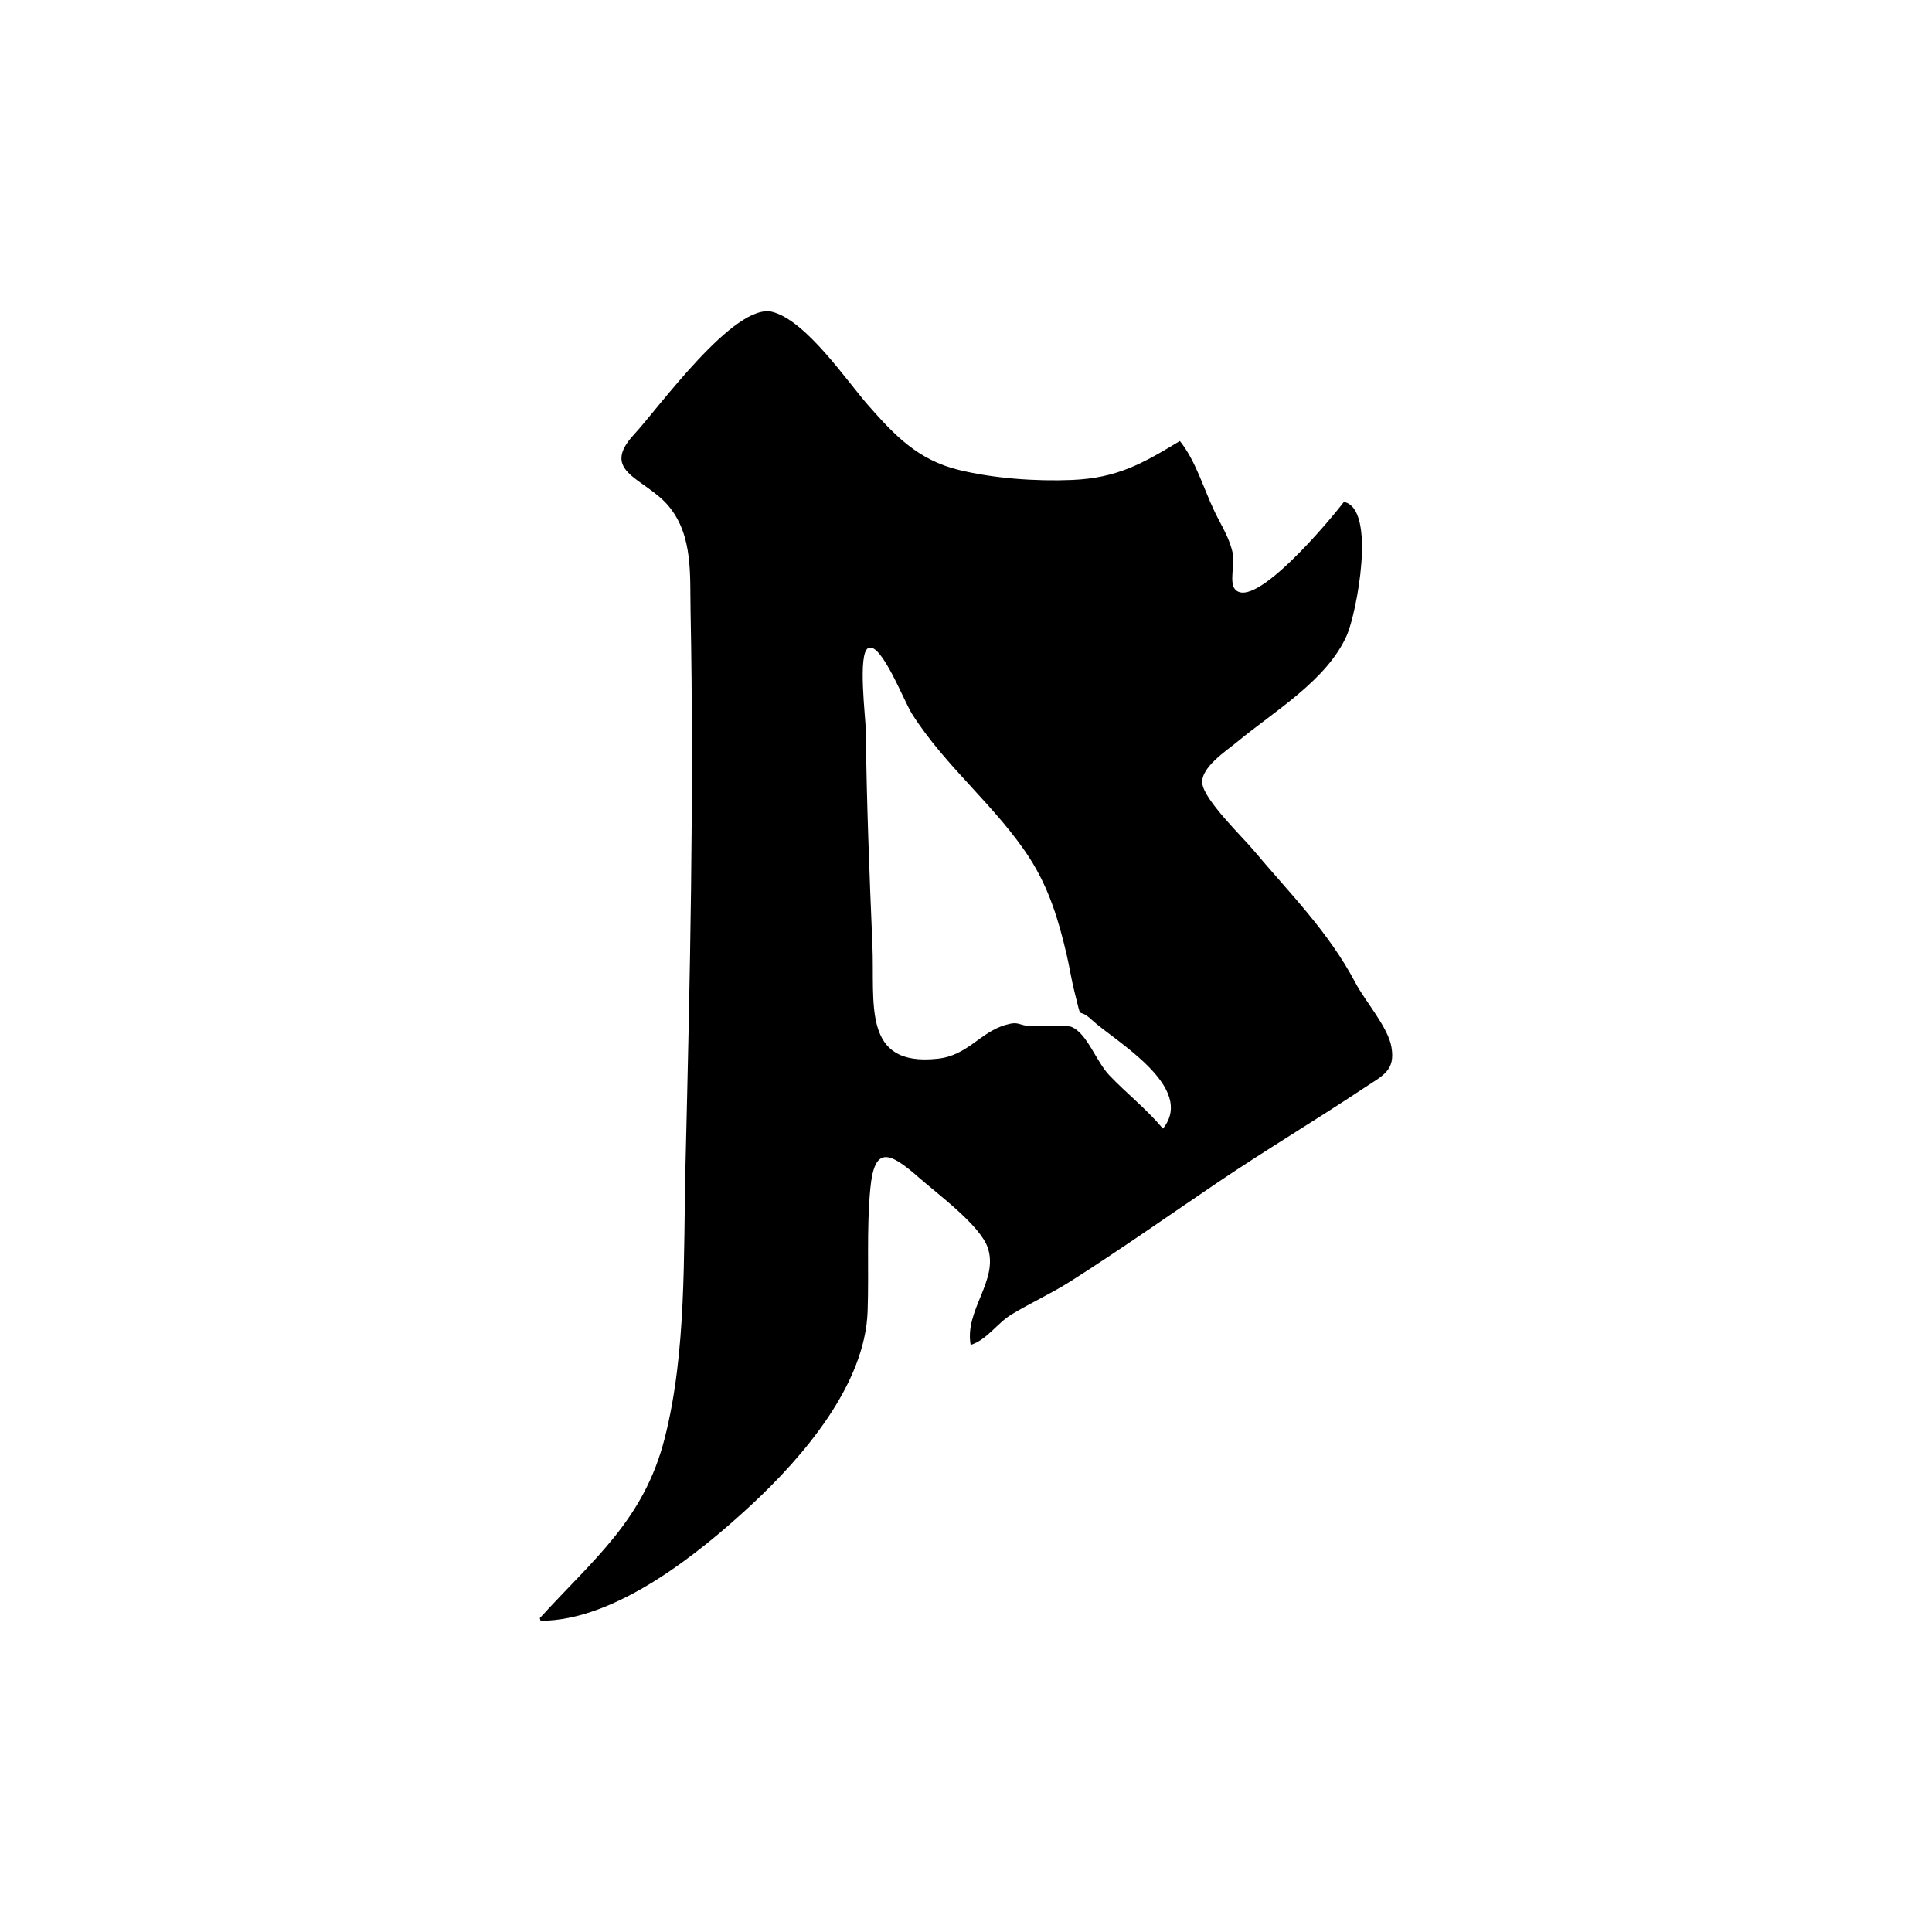 <?xml version="1.0" encoding="UTF-8"?>
<svg id="Calque_1" data-name="Calque 1" xmlns="http://www.w3.org/2000/svg" viewBox="0 0 1024 1024">
  <defs>
    <style>
      .cls-1 {
        stroke-width: 0px;
      }
    </style>
  </defs>
  <path class="cls-1" d="m286.09,857.66c28.32-31.22,55.19-51.91,66.26-95.53,11.64-45.85,9.84-97.15,10.97-144.14,2.37-98.12,4.62-196.34,2.69-294.48-.37-18.82,1.35-39.48-11.41-55.02-12.47-15.19-37.2-18.13-18.42-38.35,12.75-13.72,53.27-70.18,73.3-64.82,17.97,4.81,39.29,36.52,50.72,49.54,13.99,15.92,26.35,28.87,47.72,34.14,18.64,4.6,41.18,6.19,60.22,5.39,23.9-.99,37.36-8.62,57.22-20.65,8.52,10.68,12.49,25.06,18.39,37.37,3.65,7.61,8.17,14.33,9.75,22.77.94,5.02-1.98,14.85,1.05,18.39,10.1,11.8,50.78-37.07,57.75-46.26,17.52,3.54,6.66,59.14,1.57,70.68-10.55,23.92-38.52,40.24-58.03,56.44-5.79,4.81-19.59,13.66-18.59,22.14,1.04,8.82,21.2,28.27,26.76,34.9,19.67,23.45,39.96,43.41,54.45,70.81,5.2,9.84,17.18,23.34,19.02,33.85,2.23,12.71-4.4,15.09-14.93,22.1-25.48,16.95-52,32.77-77.21,49.82-25.94,17.55-51.38,35.47-77.86,52.32-10.2,6.49-21.37,11.54-31.43,17.66-7.56,4.6-13.06,13.5-21.58,16.09-3.33-18.45,14.84-33.97,9.12-51.36-3.94-11.97-26.94-28.84-36.54-37.32-15.94-14.08-23.66-16.77-25.78,5.97-2,21.46-.68,43.33-1.41,64.86-1.31,38.73-33.89,76.85-61.56,102.57-27.49,25.55-71.9,61.52-111.77,61.52-.14-.46-.28-.91-.43-1.37Zm330.3-259.48c17.79-22.07-26.03-46.74-37.62-57.55-8.45-7.88-4.86,2.35-9.24-14.83-1.66-6.51-2.66-13.23-4.18-19.78-4.21-18.19-9.45-35.43-19.68-51.27-17.7-27.43-44.61-48.42-62.32-76.45-4.35-6.89-16.26-38.01-23.11-34.85-5.77,2.67-1.44,36.89-1.36,43.51.44,37.92,1.9,75.86,3.51,113.74,1.32,31.12-5.76,64.85,34.65,60.43,15.84-1.73,22.24-13.84,35.73-17.86,7.64-2.27,6.57.24,13.91.66,3.88.22,18.38-.91,21.39.4,8.24,3.58,12.8,18.14,19.92,25.62,9.39,9.84,19.47,17.6,28.38,28.23Z"/>
</svg>